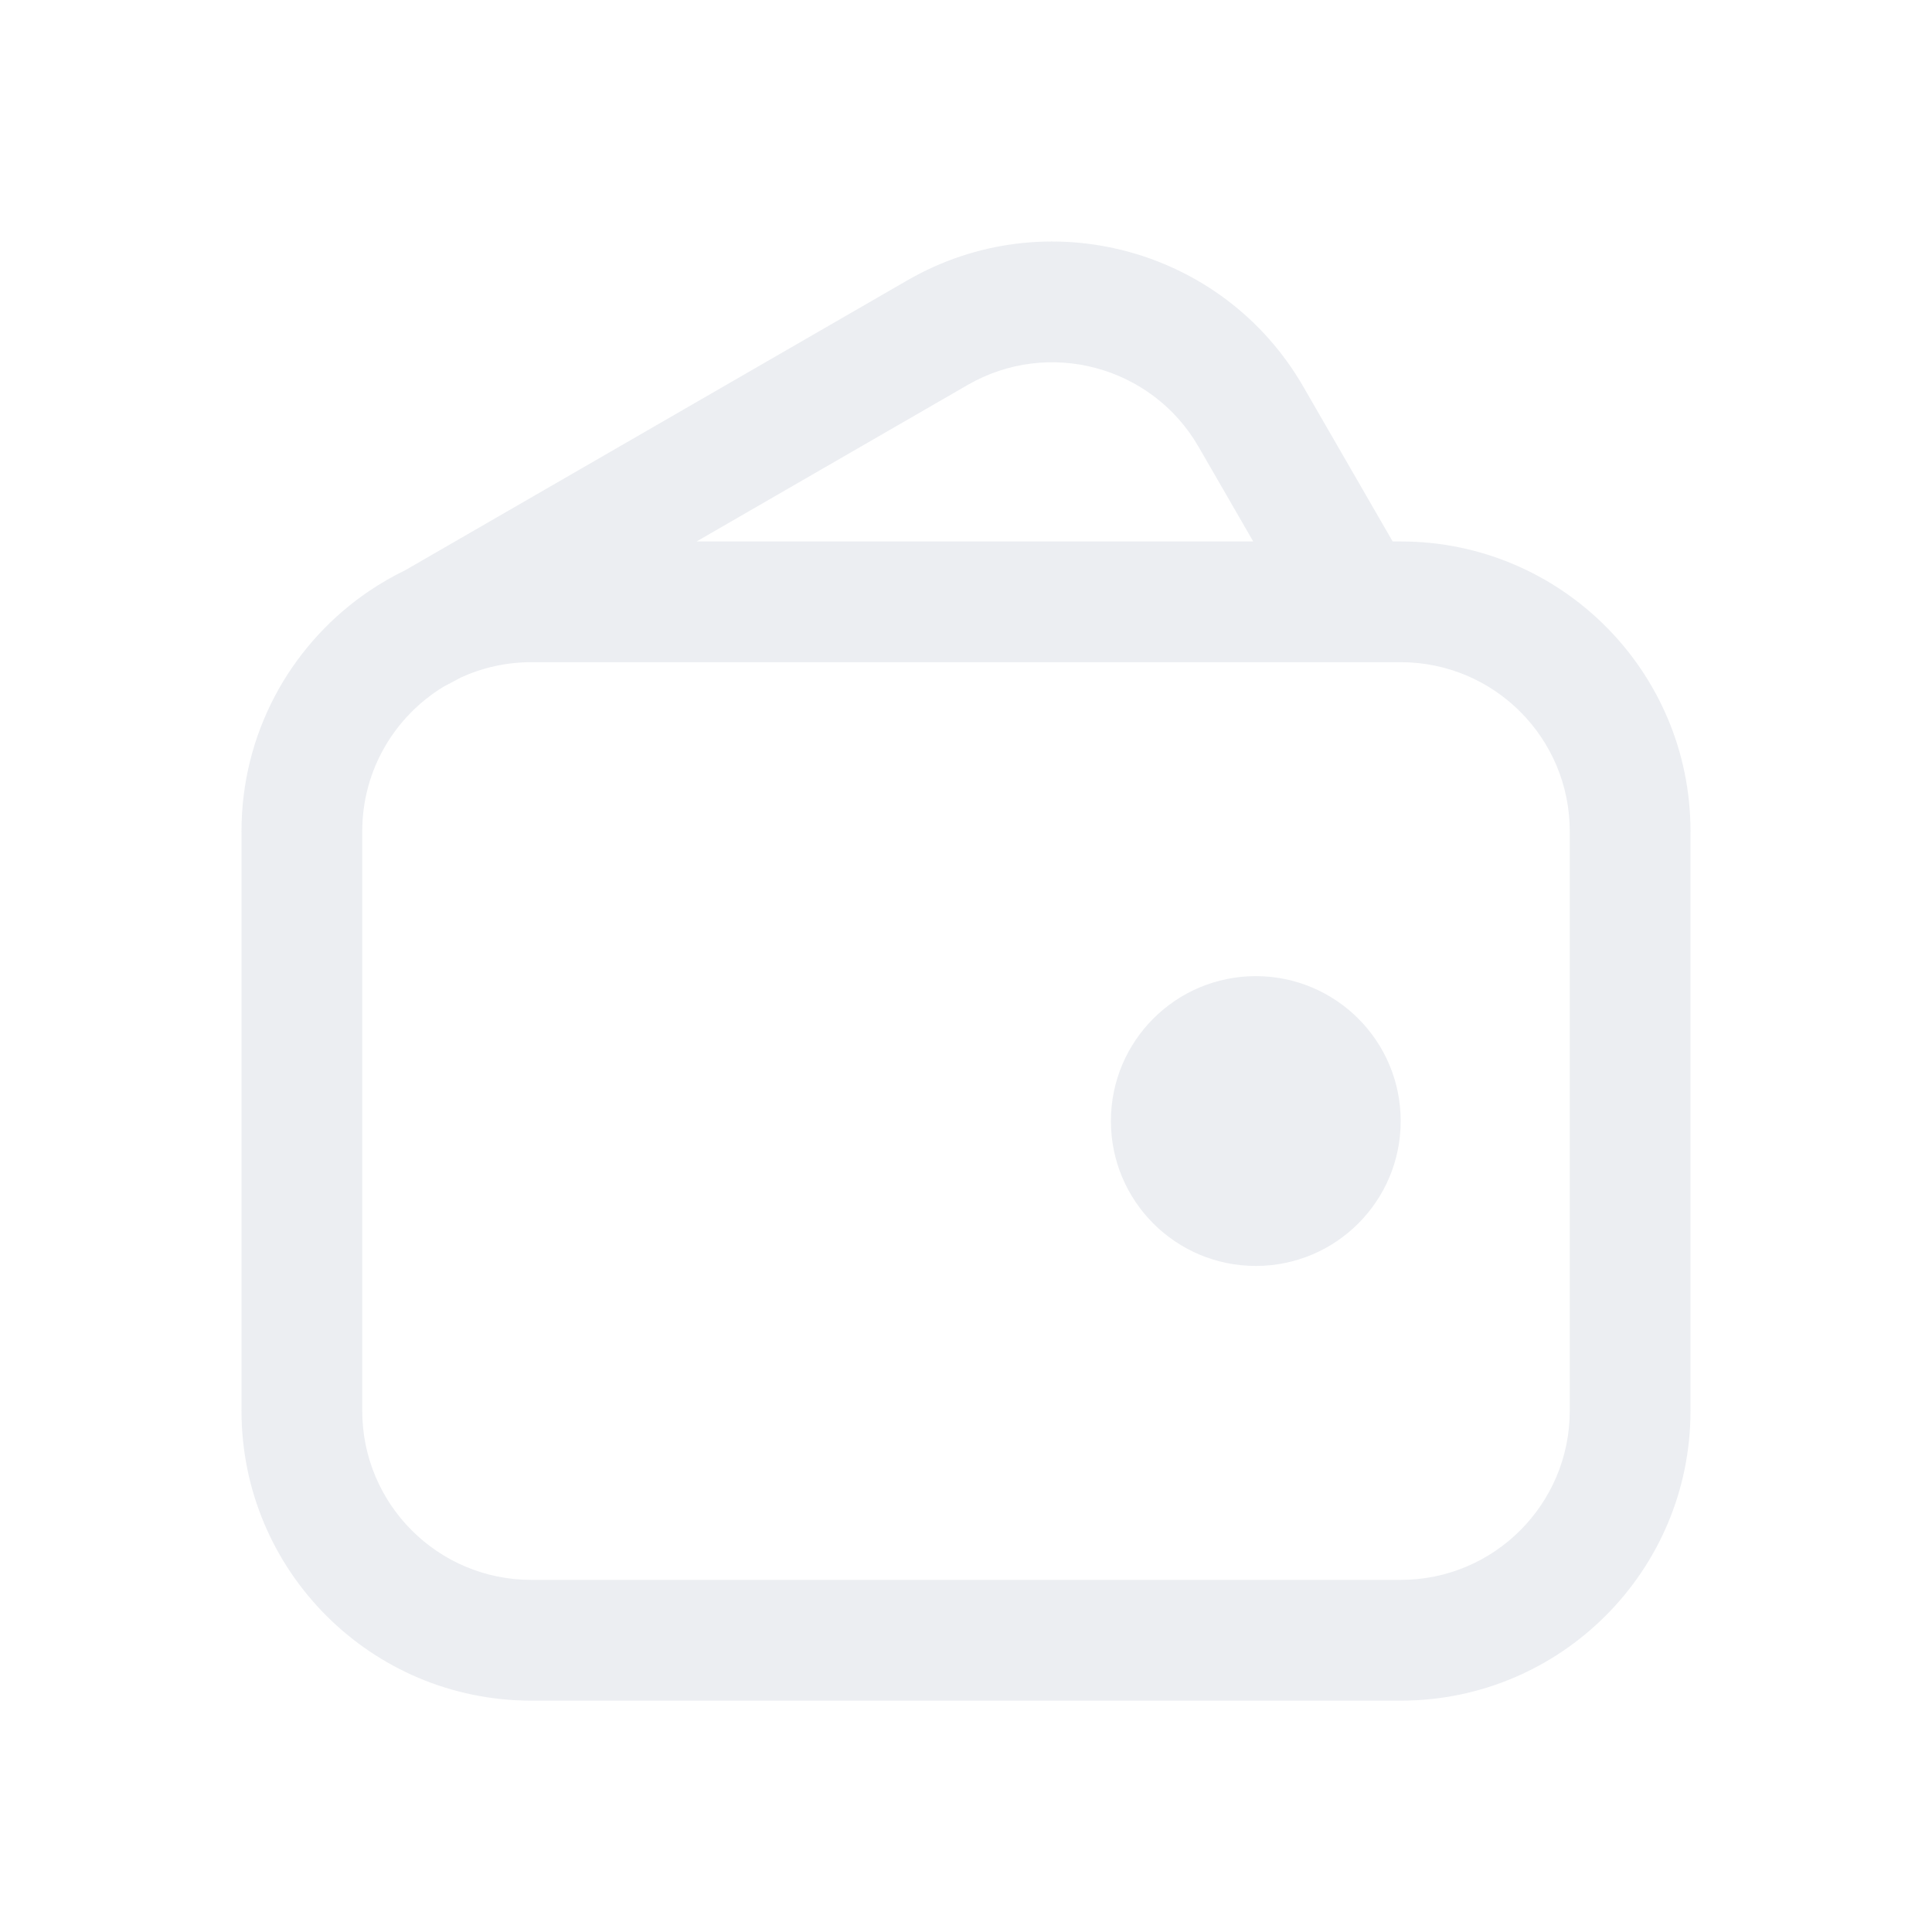 <svg width="80" height="80" viewBox="0 0 80 80" fill="none" xmlns="http://www.w3.org/2000/svg">
    <path d="M52 52.42C55.314 52.42 58 49.734 58 46.42C58 43.106 55.314 40.42 52 40.42C48.686 40.42 46 43.106 46 46.42C46 49.734 48.686 52.42 52 52.42Z" fill="#C0C5D4" fill-opacity="0.3"/>
    <path fill-rule="evenodd" clip-rule="evenodd" d="M16.787 23.608L37.569 11.61C43.309 8.296 50.648 10.262 53.962 16.002L57.667 22.42H58C64.627 22.42 70 27.793 70 34.42V58.42C70 65.047 64.627 70.42 58 70.42H22C15.373 70.42 10 65.047 10 58.42V34.42C10 30.397 11.98 26.836 15.018 24.659C15.013 24.652 15.024 24.665 15.018 24.659L15.262 24.489C15.746 24.16 16.256 23.865 16.787 23.608ZM19.095 28.049L18.369 28.434C16.349 29.662 15 31.883 15 34.42V58.42C15 62.286 18.134 65.42 22 65.42H58C61.866 65.42 65 62.286 65 58.42V34.42C65 30.554 61.866 27.42 58 27.42H22C20.964 27.42 19.98 27.645 19.095 28.049ZM51.893 22.42L49.631 18.502C47.698 15.154 43.417 14.007 40.069 15.94L28.845 22.42H51.893Z" fill="#C0C5D4" fill-opacity="0.3"/>
</svg>
